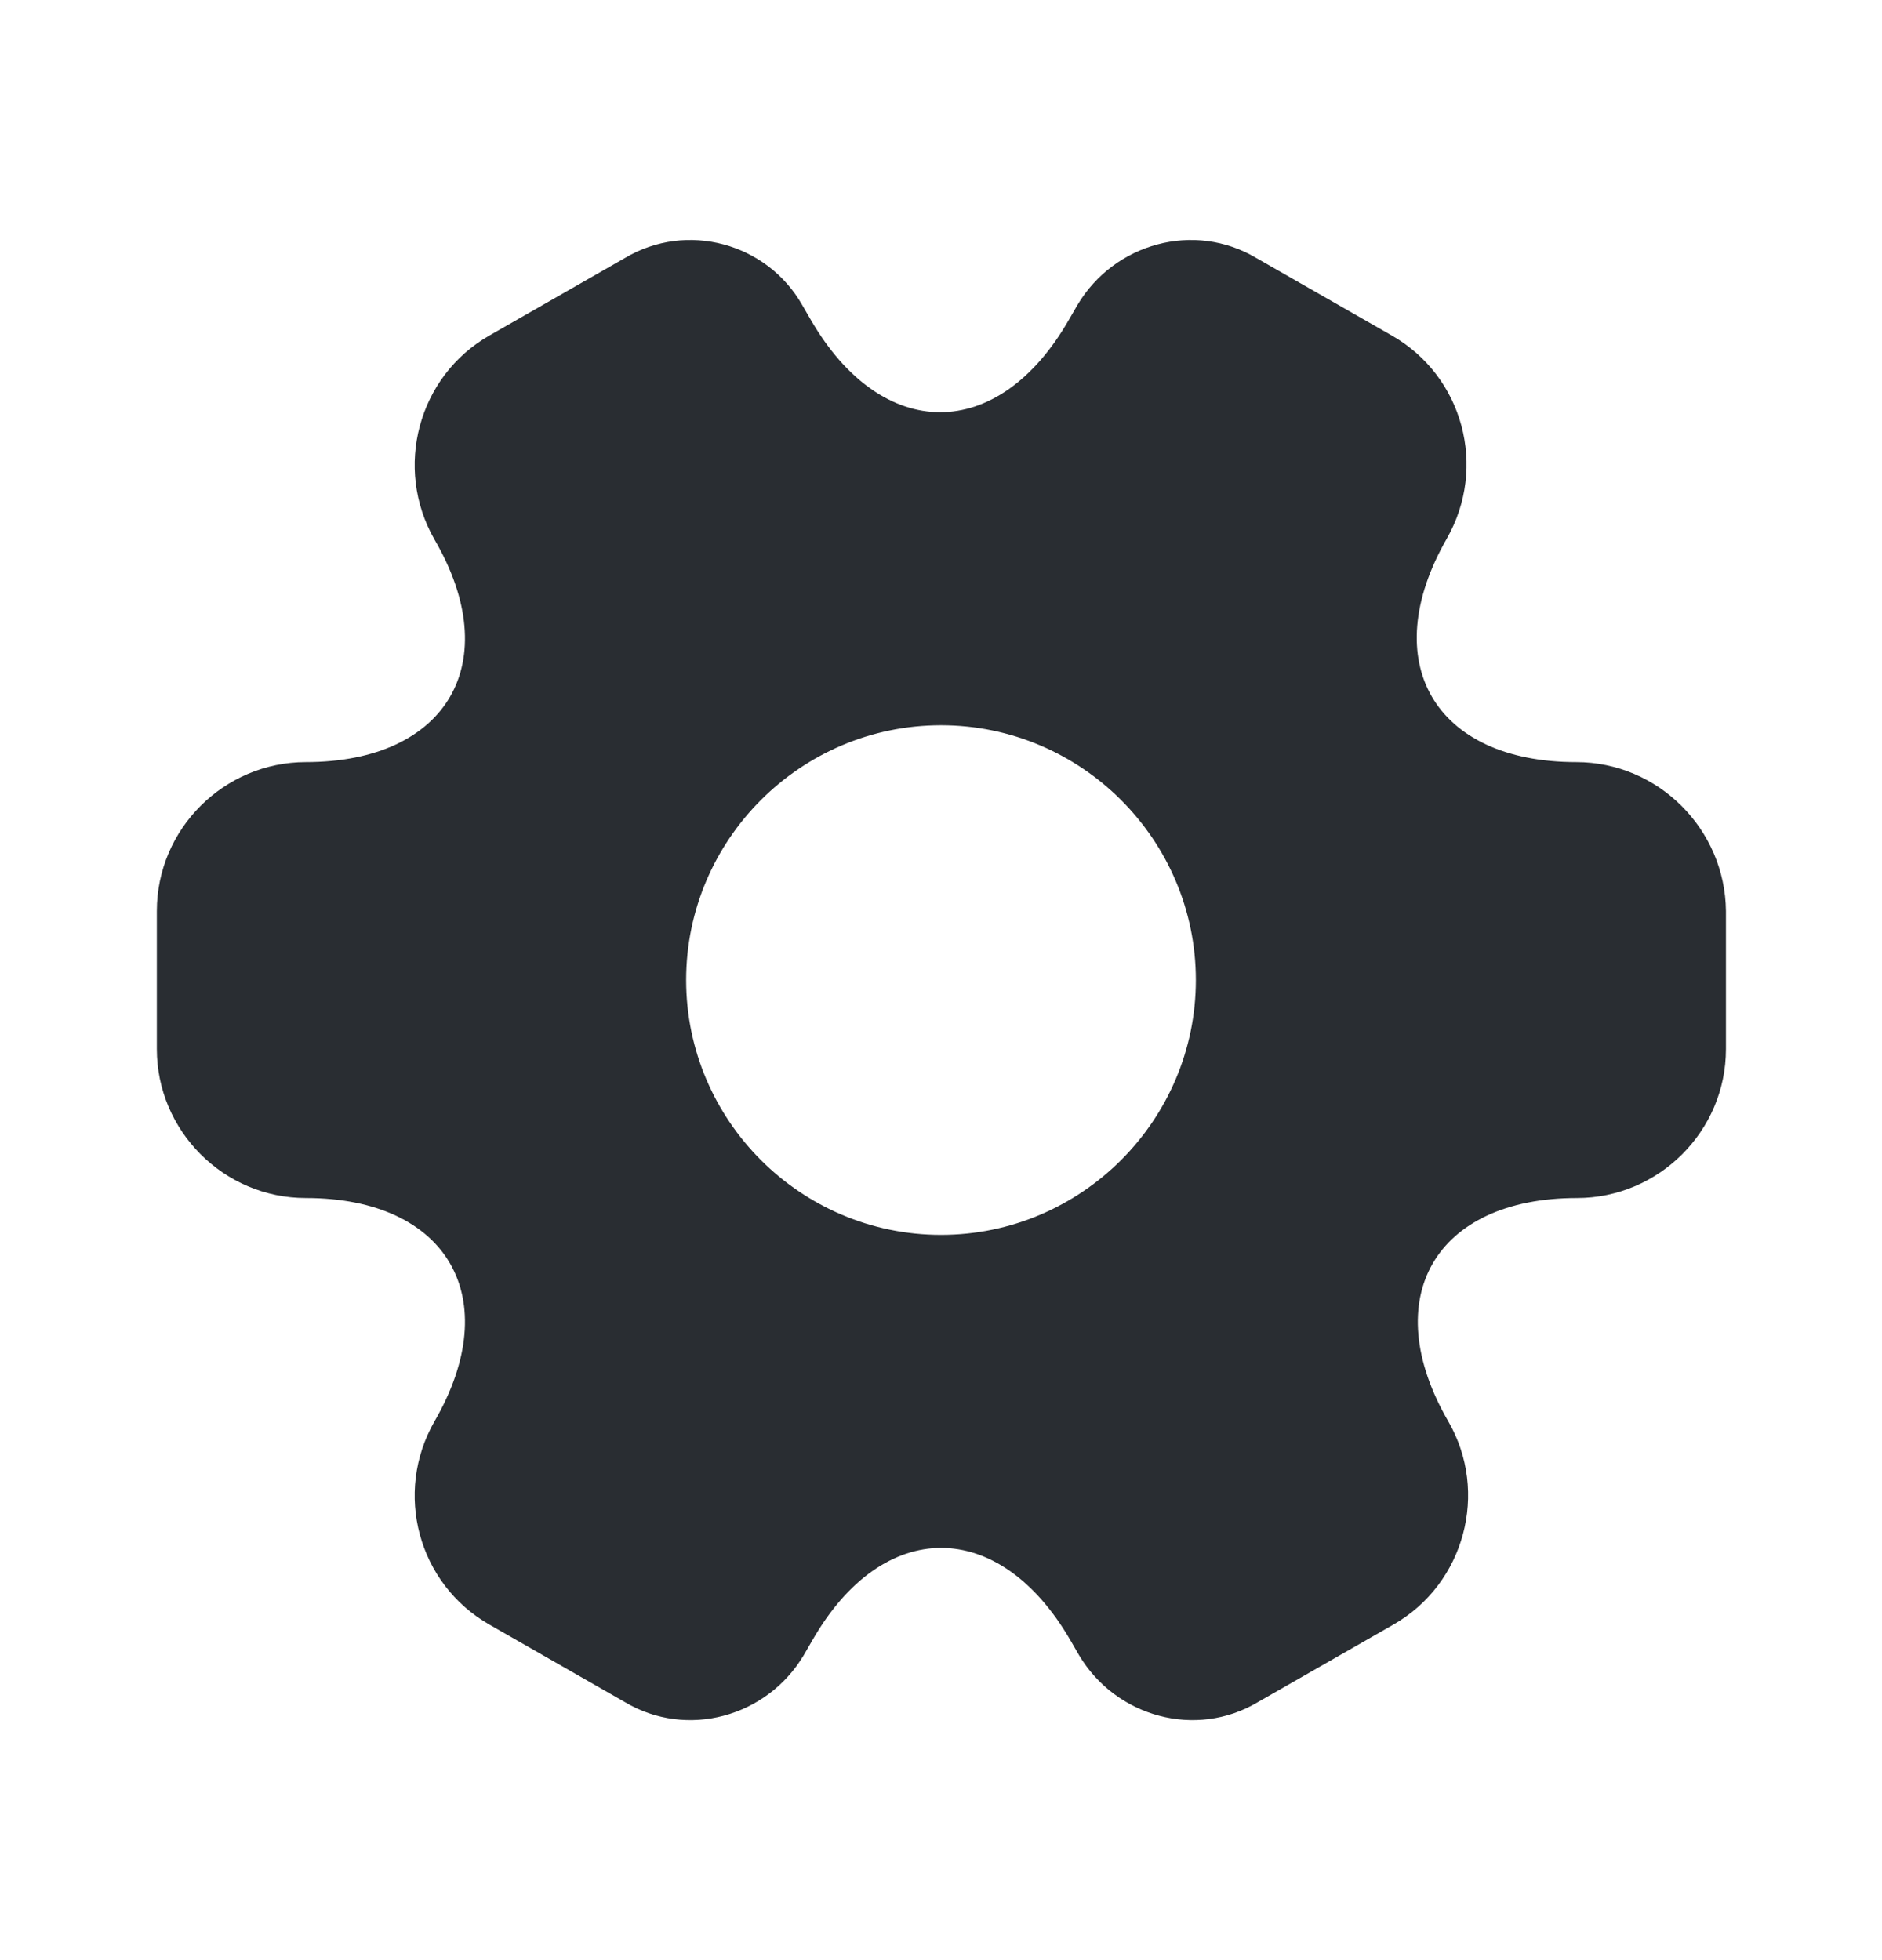 <svg width="24" height="25" viewBox="0 0 24 25" fill="none" xmlns="http://www.w3.org/2000/svg">
<path d="M20.1 9.72C18.29 9.72 17.55 8.44 18.45 6.87C18.97 5.96 18.66 4.8 17.75 4.28L16.02 3.29C15.23 2.82 14.21 3.1 13.74 3.89L13.63 4.08C12.73 5.65 11.25 5.65 10.34 4.08L10.23 3.89C9.78 3.1 8.76 2.82 7.97 3.29L6.24 4.28C5.33 4.8 5.02 5.97 5.54 6.88C6.45 8.44 5.71 9.72 3.9 9.72C2.86 9.72 2 10.57 2 11.62V13.38C2 14.42 2.85 15.28 3.9 15.28C5.71 15.28 6.45 16.56 5.54 18.13C5.02 19.04 5.33 20.2 6.24 20.72L7.97 21.71C8.76 22.18 9.78 21.9 10.25 21.11L10.36 20.92C11.26 19.35 12.74 19.35 13.65 20.92L13.76 21.11C14.23 21.9 15.25 22.18 16.04 21.71L17.77 20.72C18.68 20.2 18.99 19.03 18.47 18.13C17.56 16.56 18.3 15.28 20.11 15.28C21.15 15.28 22.01 14.43 22.01 13.38V11.62C22 10.58 21.15 9.72 20.1 9.72ZM12 15.75C10.21 15.75 8.75 14.29 8.75 12.5C8.75 10.71 10.21 9.25 12 9.25C13.79 9.25 15.25 10.71 15.25 12.5C15.25 14.29 13.79 15.75 12 15.75Z" fill="#292D32"/>
</svg>
